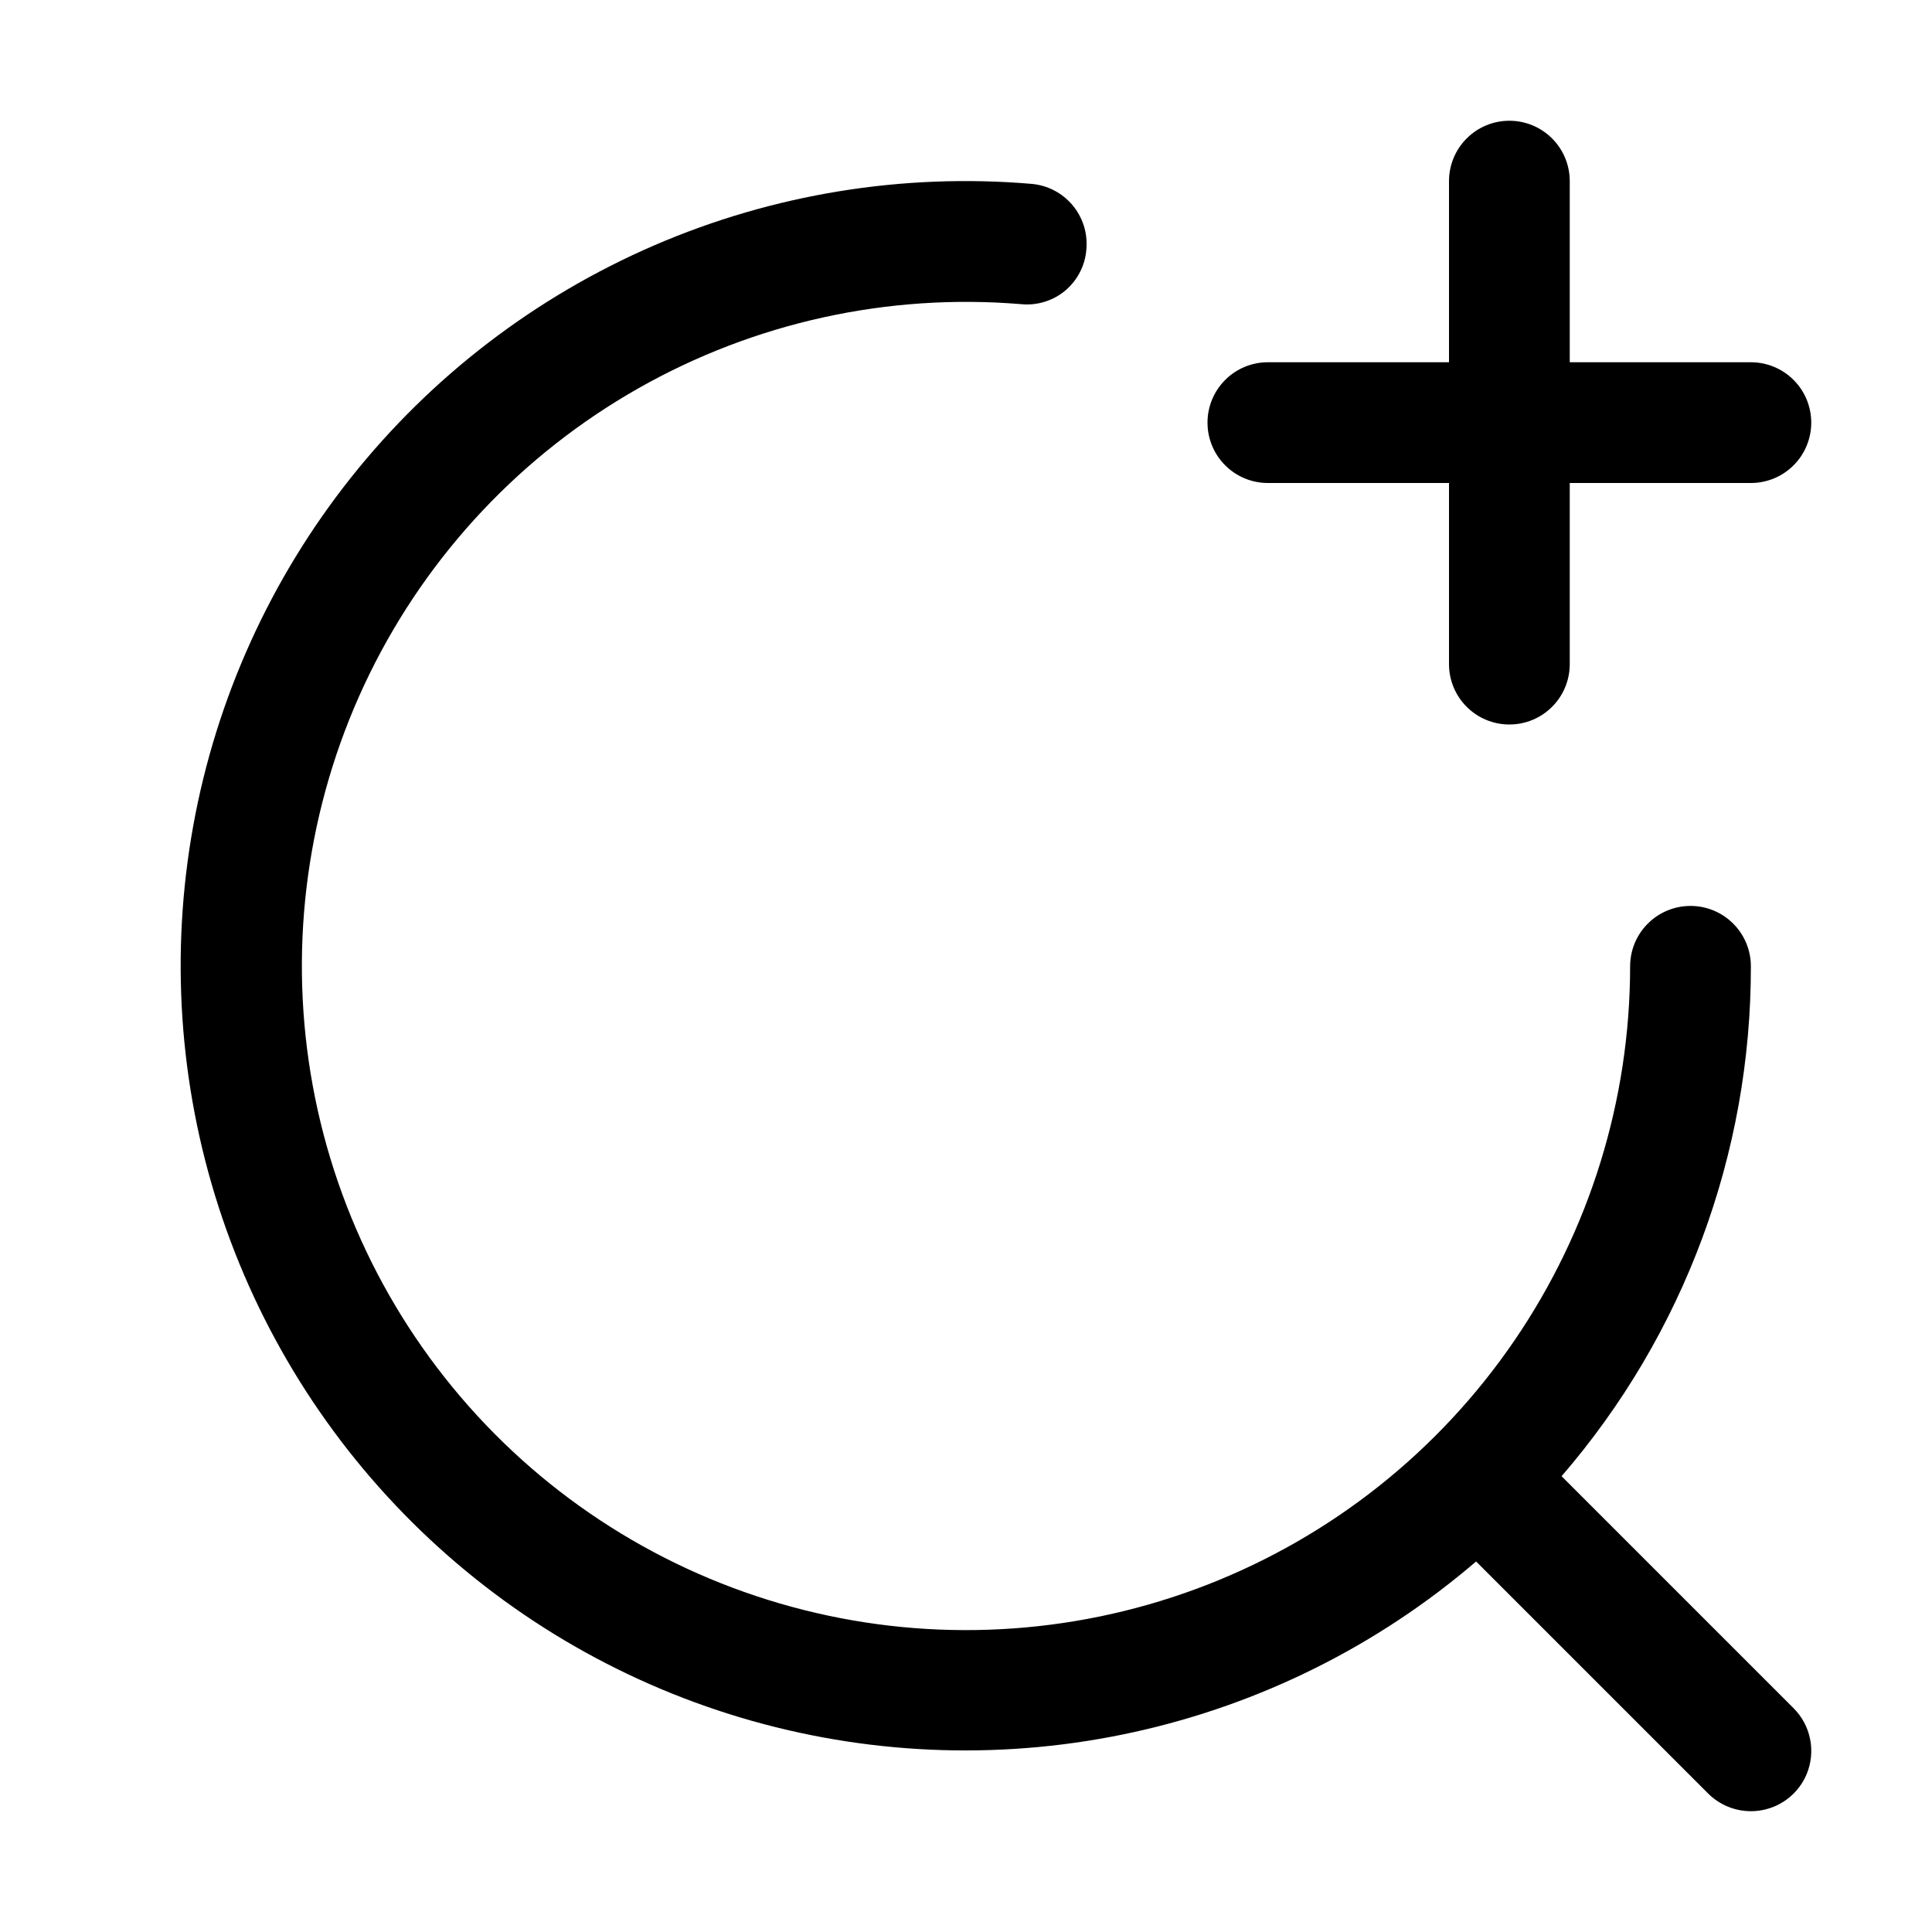 <svg xmlns="http://www.w3.org/2000/svg" width="32" height="32" viewBox="0 0 32 32"><path d="M21 8H24V11C24 11.265 24.105 11.52 24.293 11.707C24.48 11.895 24.735 12 25 12C25.265 12 25.52 11.895 25.707 11.707C25.895 11.52 26 11.265 26 11V8H29C29.265 8 29.52 7.895 29.707 7.707C29.895 7.52 30 7.265 30 7C30 6.735 29.895 6.48 29.707 6.293C29.52 6.105 29.265 6 29 6H26V3C26 2.735 25.895 2.48 25.707 2.293C25.52 2.105 25.265 2 25 2C24.735 2 24.48 2.105 24.293 2.293C24.105 2.48 24 2.735 24 3V6H21C20.735 6 20.48 6.105 20.293 6.293C20.105 6.48 20 6.735 20 7C20 7.265 20.105 7.52 20.293 7.707C20.48 7.895 20.735 8 21 8Z M25.865 24.45C27.891 22.104 29.004 19.105 29 16.005C29 15.74 28.895 15.485 28.707 15.298C28.52 15.11 28.265 15.005 28 15.005C27.735 15.005 27.48 15.11 27.293 15.298C27.105 15.485 27 15.74 27 16.005C26.999 18.219 26.33 20.382 25.079 22.21C23.829 24.038 22.057 25.445 19.993 26.249C17.93 27.053 15.672 27.216 13.515 26.715C11.358 26.215 9.402 25.076 7.903 23.446C6.404 21.816 5.432 19.771 5.114 17.58C4.796 15.388 5.147 13.152 6.12 11.163C7.094 9.174 8.645 7.526 10.571 6.433C12.497 5.34 14.708 4.854 16.915 5.038C17.046 5.051 17.179 5.037 17.304 4.998C17.43 4.959 17.547 4.895 17.648 4.81C17.748 4.724 17.831 4.62 17.89 4.502C17.95 4.385 17.985 4.256 17.994 4.125C18.005 3.994 17.991 3.862 17.951 3.737C17.911 3.612 17.847 3.496 17.762 3.395C17.677 3.295 17.573 3.212 17.456 3.152C17.34 3.092 17.212 3.056 17.081 3.045C14.947 2.865 12.802 3.215 10.836 4.064C8.87 4.914 7.144 6.235 5.812 7.912C4.48 9.589 3.583 11.569 3.201 13.676C2.819 15.783 2.963 17.952 3.621 19.99C4.279 22.028 5.431 23.871 6.973 25.357C8.515 26.843 10.401 27.924 12.462 28.505C14.523 29.086 16.696 29.149 18.787 28.688C20.878 28.227 22.823 27.257 24.449 25.863L28.293 29.707C28.409 29.823 28.553 29.909 28.71 29.956C28.867 30.004 29.034 30.012 29.195 29.98C29.357 29.948 29.508 29.877 29.635 29.773C29.762 29.669 29.862 29.535 29.925 29.383C30 29.2 30.02 28.999 29.981 28.805C29.943 28.611 29.847 28.433 29.707 28.293L25.865 24.451V24.45Z"/></svg>
